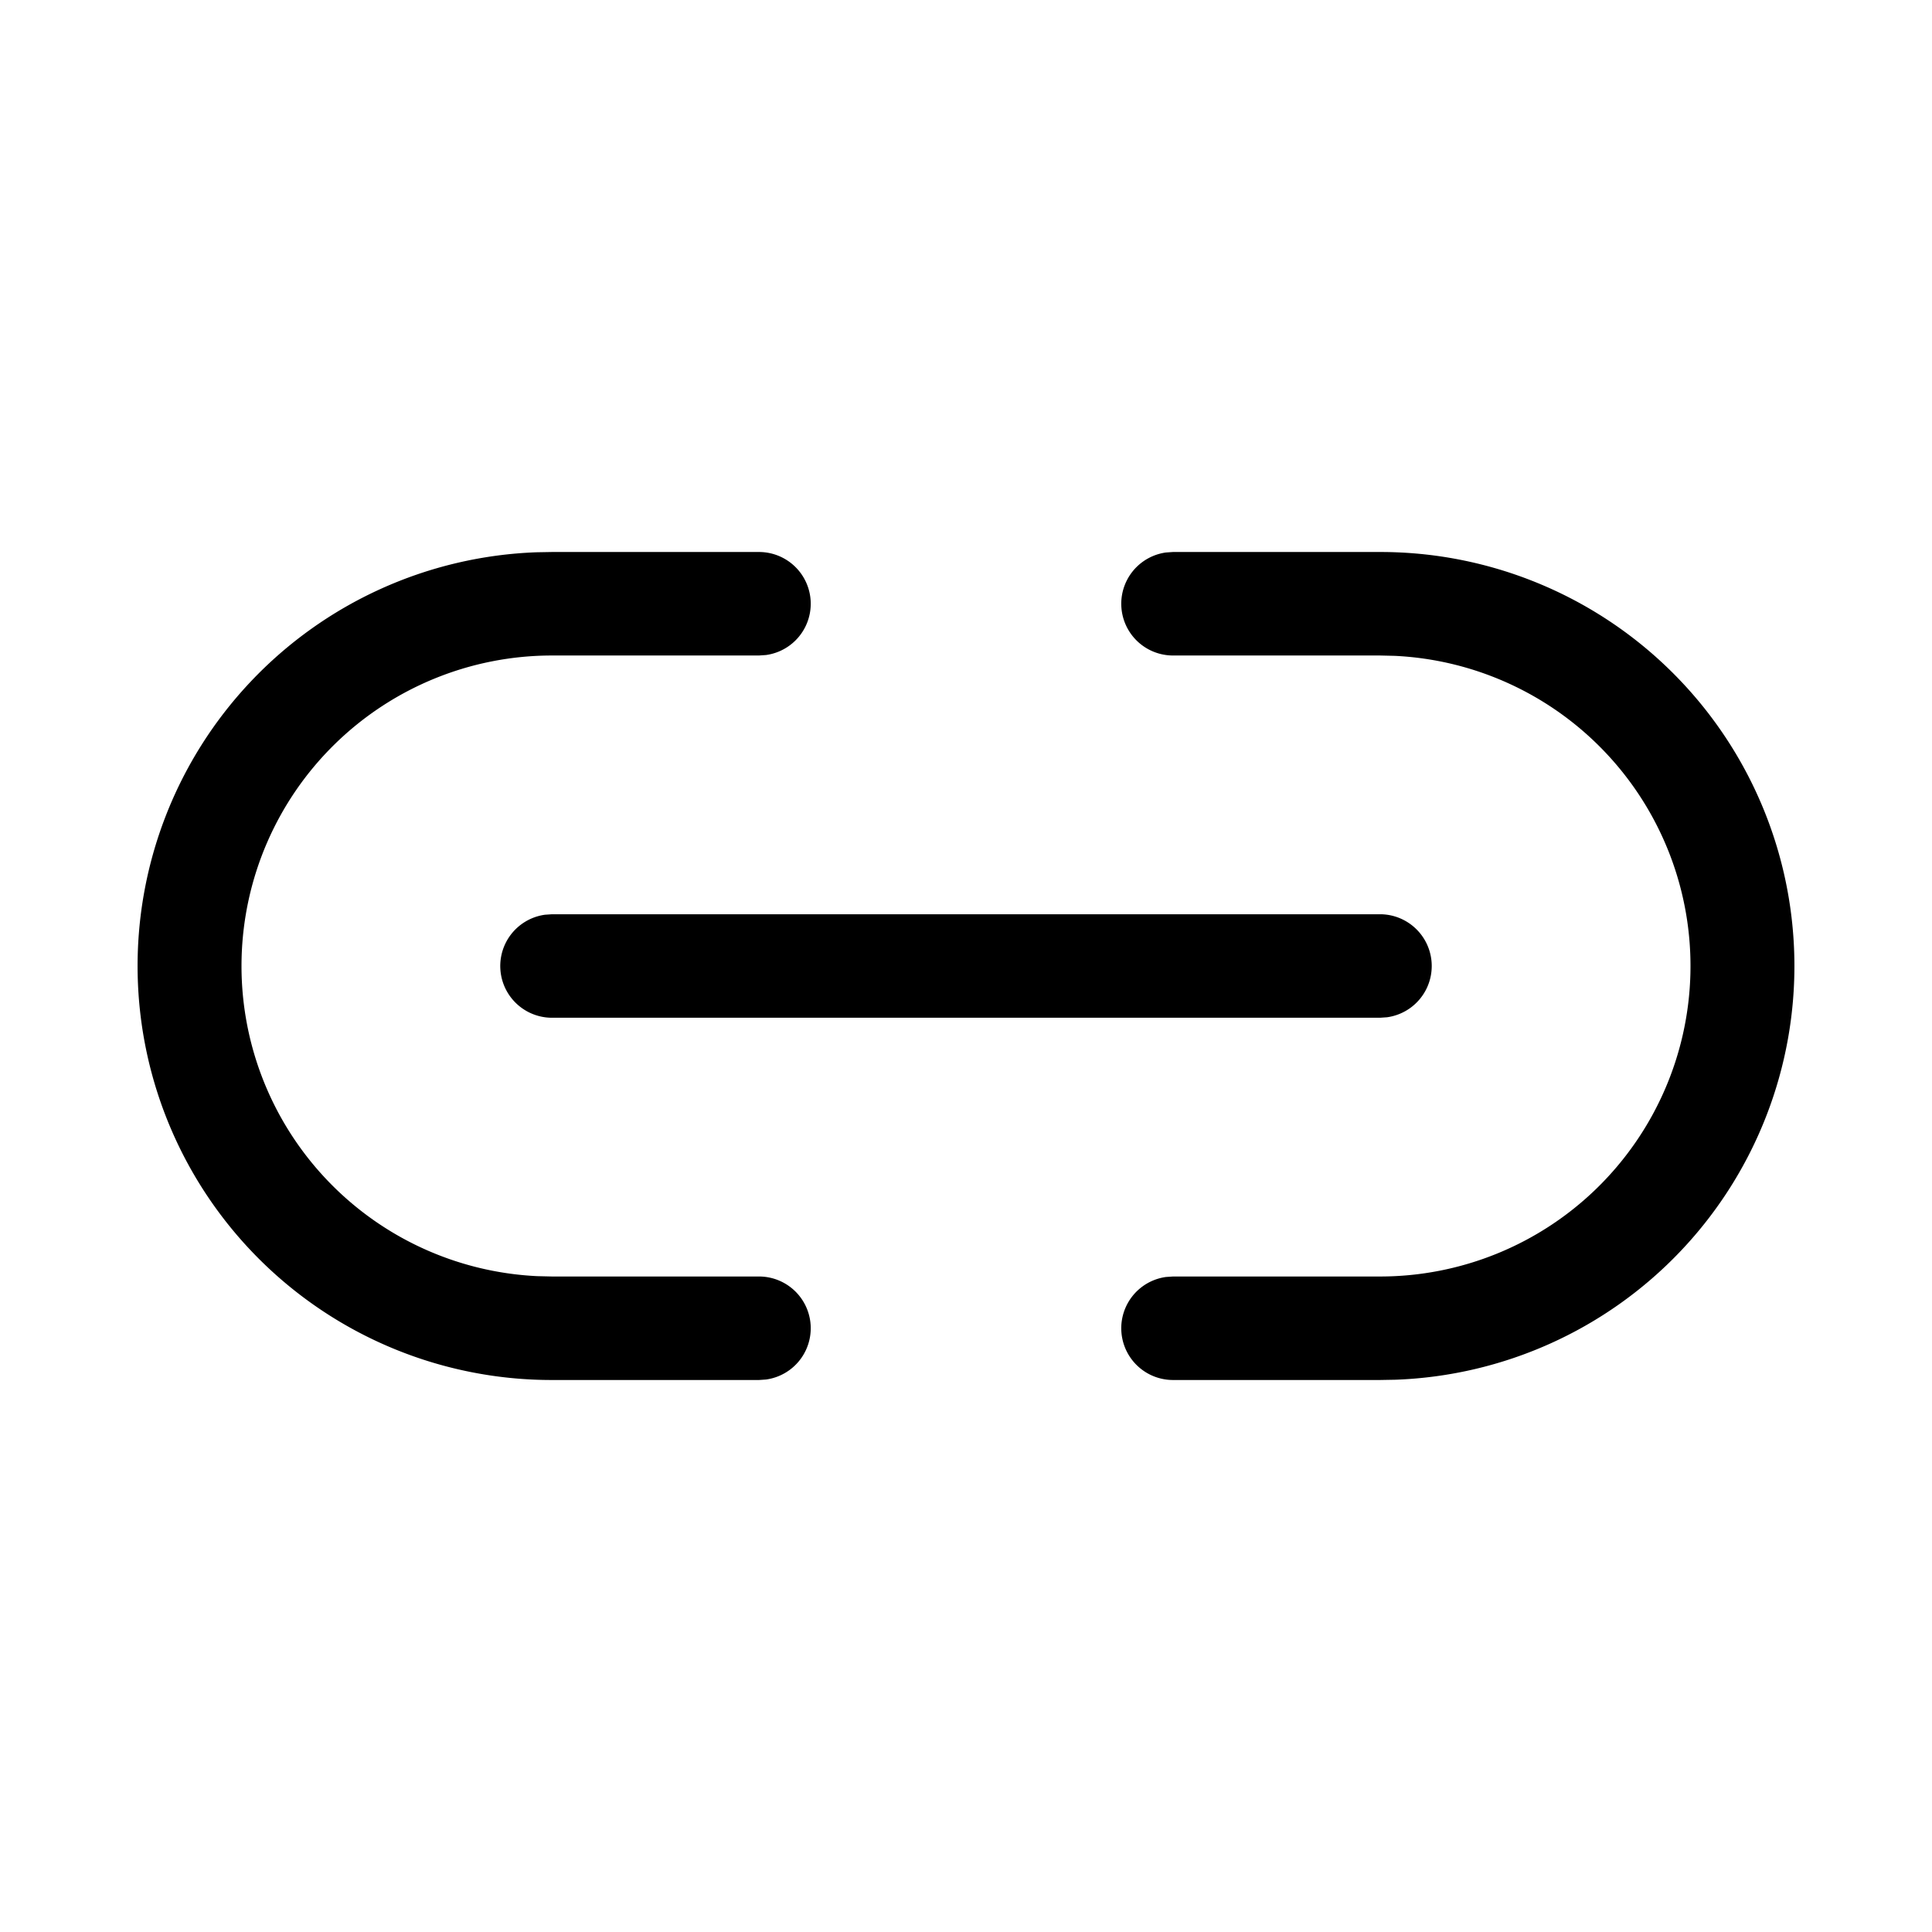 <svg xmlns="http://www.w3.org/2000/svg" width="3em" height="3em" viewBox="0 0 28 28"><path fill="currentColor" d="M11 8a.75.75 0 0 1 .102 1.493L11 9.5H8a4.5 4.5 0 0 0-.212 8.995L8 18.5h3a.75.75 0 0 1 .102 1.493L11 20H8a6 6 0 0 1-.225-11.996L8 8zm9 0a6 6 0 0 1 .225 11.996L20 20h-3a.75.75 0 0 1-.102-1.493L17 18.5h3a4.5 4.5 0 0 0 .212-8.995L20 9.5h-3a.75.75 0 0 1-.102-1.493L17 8zM8 13.25h12a.75.75 0 0 1 .102 1.493L20 14.75H8a.75.75 0 0 1-.102-1.493zh12z"/></svg>